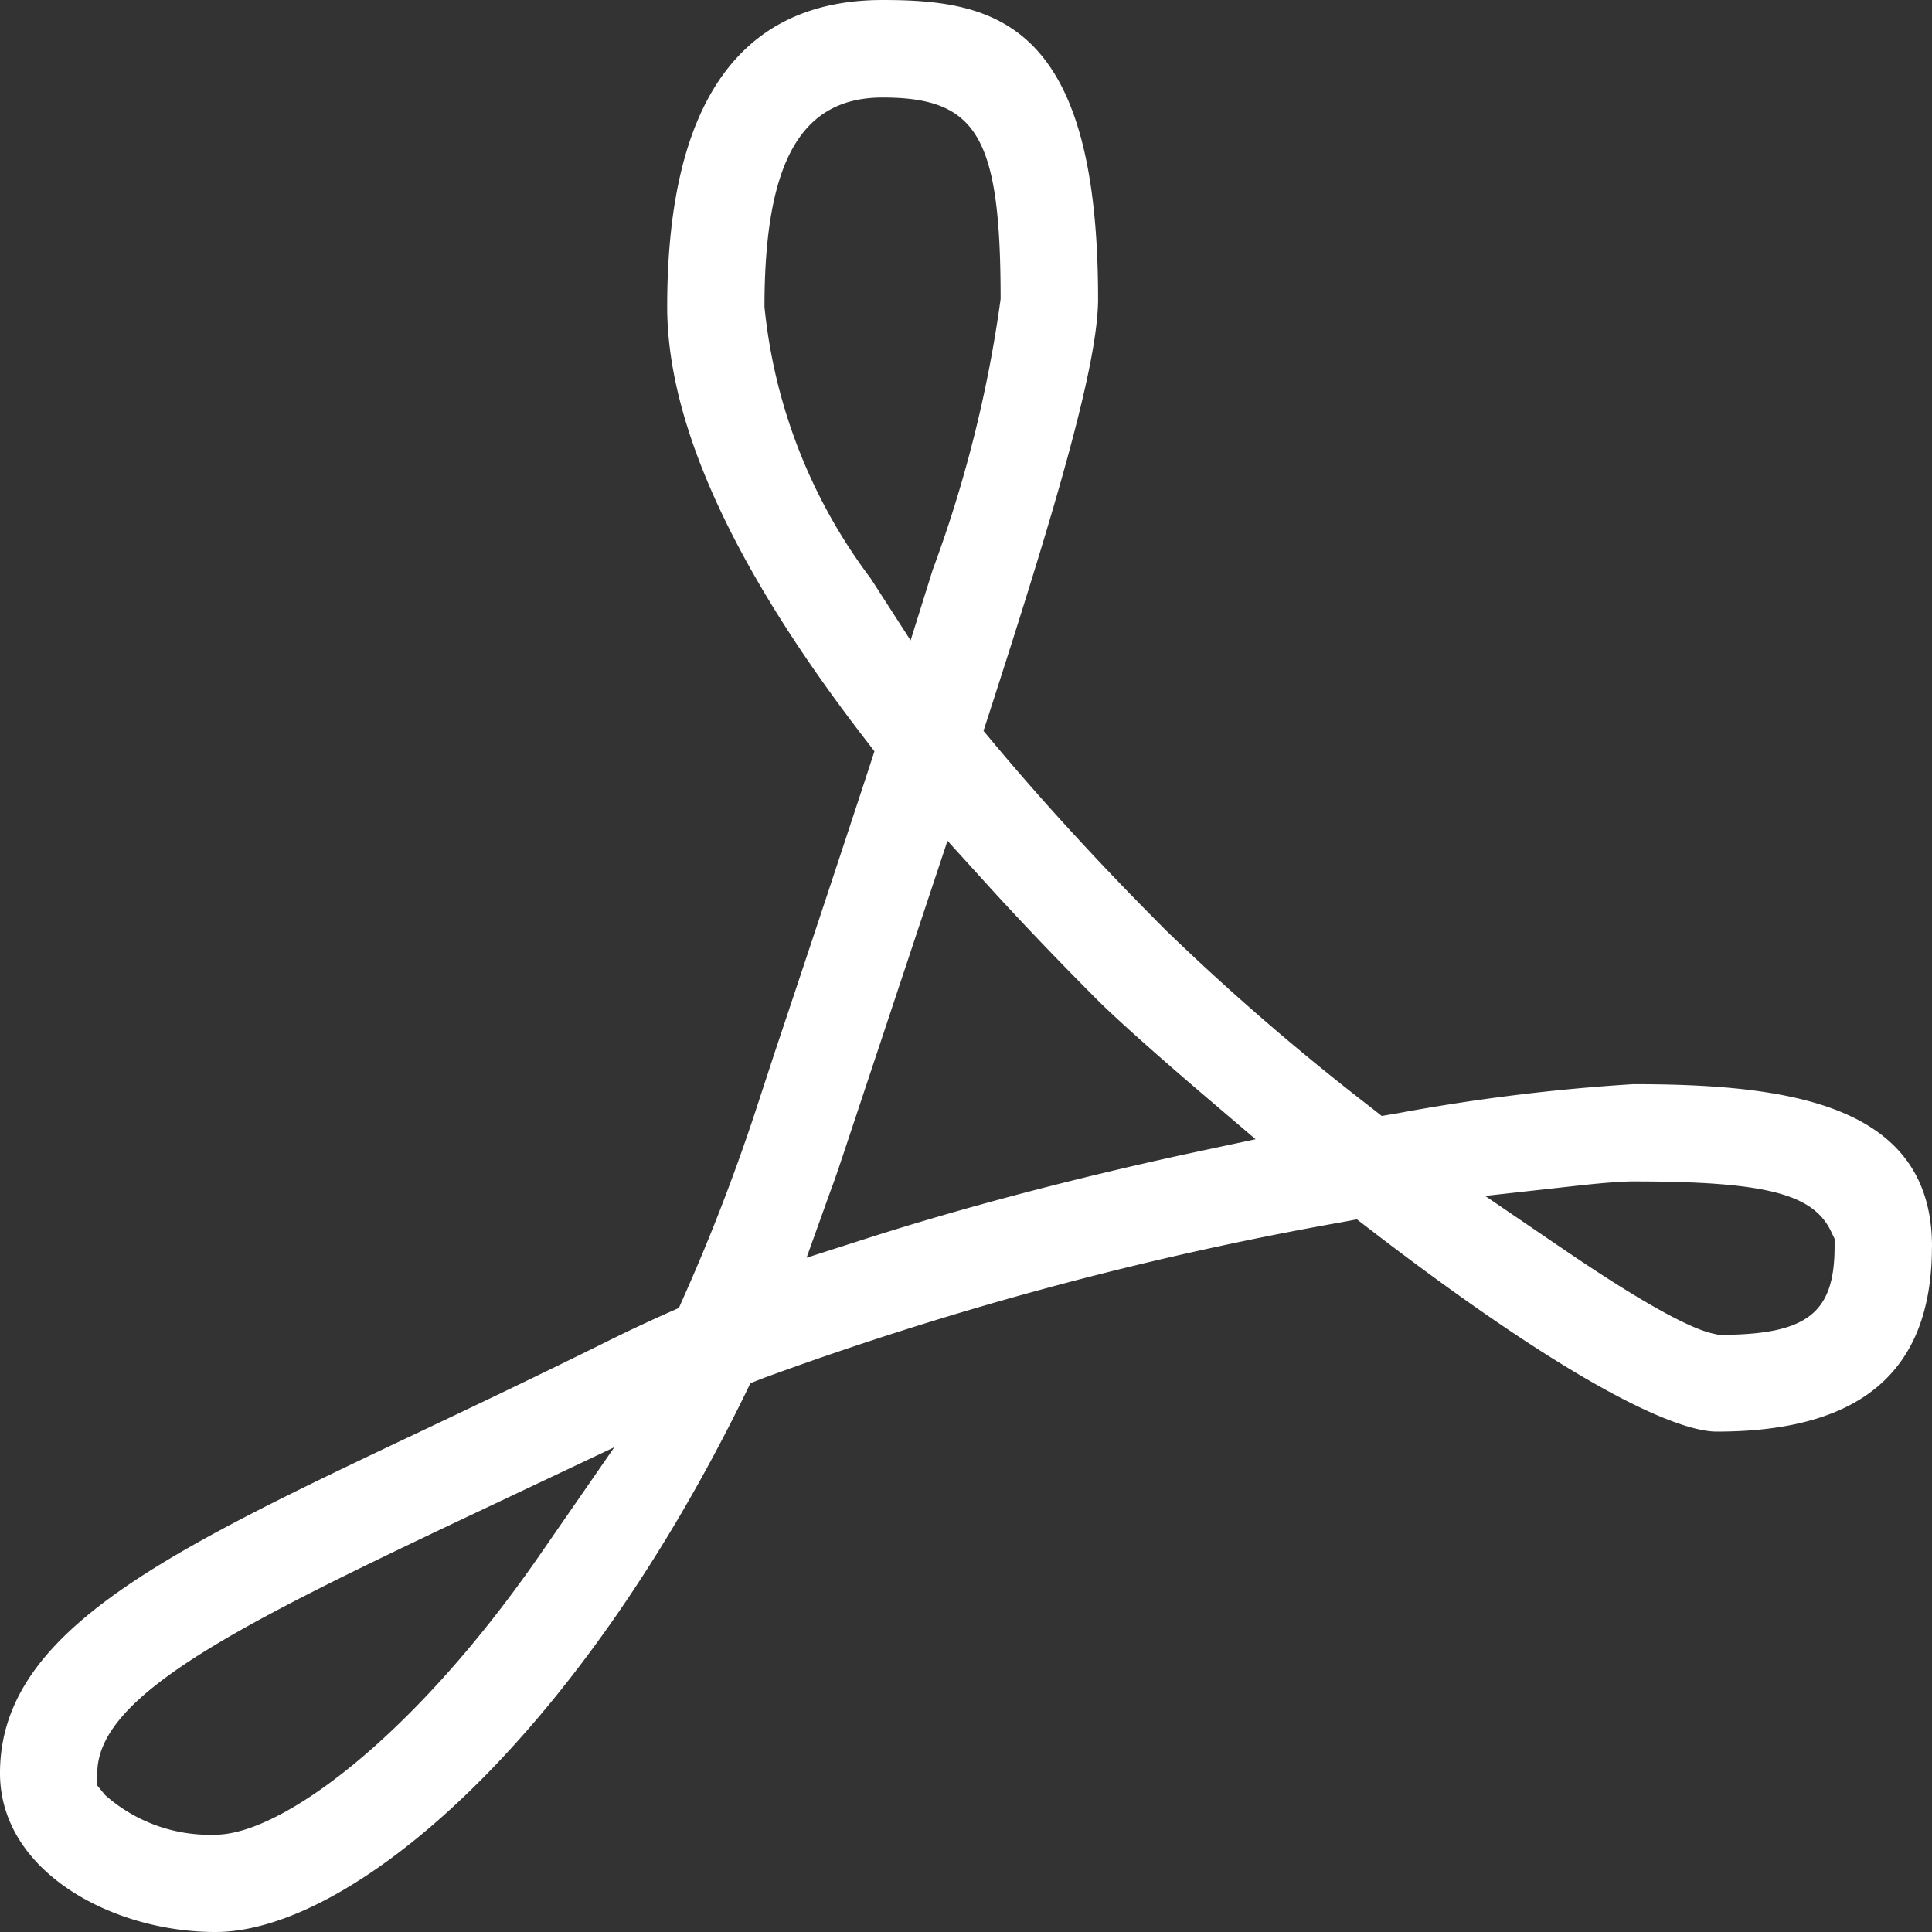 <svg id="Group_40022" data-name="Group 40022" xmlns="http://www.w3.org/2000/svg" xmlns:xlink="http://www.w3.org/1999/xlink" width="36" height="36" viewBox="0 0 36 36">
  <rect x="0" y="0" width="36" height="36" fill="#333333" stroke="none"/>
  <defs>
    <clipPath id="clip-path">
      <rect id="Rectangle_429" data-name="Rectangle 429" width="36" height="36" fill="#fff"/>
    </clipPath>
  </defs>
  <g id="Group_40021" data-name="Group 40021" clip-path="url(#clip-path)">
    <path id="Path_48053" data-name="Path 48053" d="M36,23.228c0-2.66-2.677-3.026-5.569-3.026a36.4,36.4,0,0,0-4.4.544l-.284.048-.225-.177a45.152,45.152,0,0,1-3.773-3.258c-1.179-1.178-2.253-2.344-3.193-3.465l-.23-.275.11-.34c1.25-3.864,2.025-6.5,2.025-7.711C20.461.426,18.562,0,16.447,0c-2.664,0-4.015,1.924-4.015,5.717,0,2.165,1.229,4.86,3.653,8.011l.209.271-.106.326q-.768,2.343-1.749,5.276l-.4,1.22c-.386,1.156-.82,2.273-1.289,3.324l-.1.227-.226.1c-.356.159-.7.32-1.038.487-1.208.6-2.357,1.149-3.427,1.656C3.131,28.9,0,30.38,0,33.04,0,34.869,2.083,36,4.015,36c2.463,0,6.64-3.434,9.858-10l.11-.226.233-.092A63.585,63.585,0,0,1,25,22.774l.284-.053.229.176c4.437,3.411,6,3.779,6.472,3.779,2.7,0,4.014-1.128,4.014-3.448M10.072,28.954C7.7,32.389,5.231,34.187,4.015,34.187a2.94,2.94,0,0,1-2.057-.739l-.145-.178v-.23c0-1.439,2.6-2.742,6.834-4.749l2.8-1.324Zm6.149-18.18a10.049,10.049,0,0,1-1.976-5.057c0-2.7.679-3.9,2.2-3.9,1.768,0,2.2.737,2.2,3.755a23.779,23.779,0,0,1-1.266,5.047l-.411,1.314Zm5.9,10.726c-2.114.46-4.079.977-5.844,1.536l-1.248.4.442-1.232c.1-.264.188-.533.277-.8l1.907-5.737.745.821c.631.694,1.325,1.42,2.064,2.16.269.269.973.909,1.939,1.733l.993.847Zm7,1.77-1.448-.986,1.741-.193c.471-.052.819-.077,1.014-.077,2.462,0,3.36.228,3.694.938l.063.131v.145c0,1.235-.507,1.634-2.087,1.645h-.07l-.069-.015c-.184-.039-.74-.159-2.838-1.588" fill="#fff"/>
  </g>
</svg>
